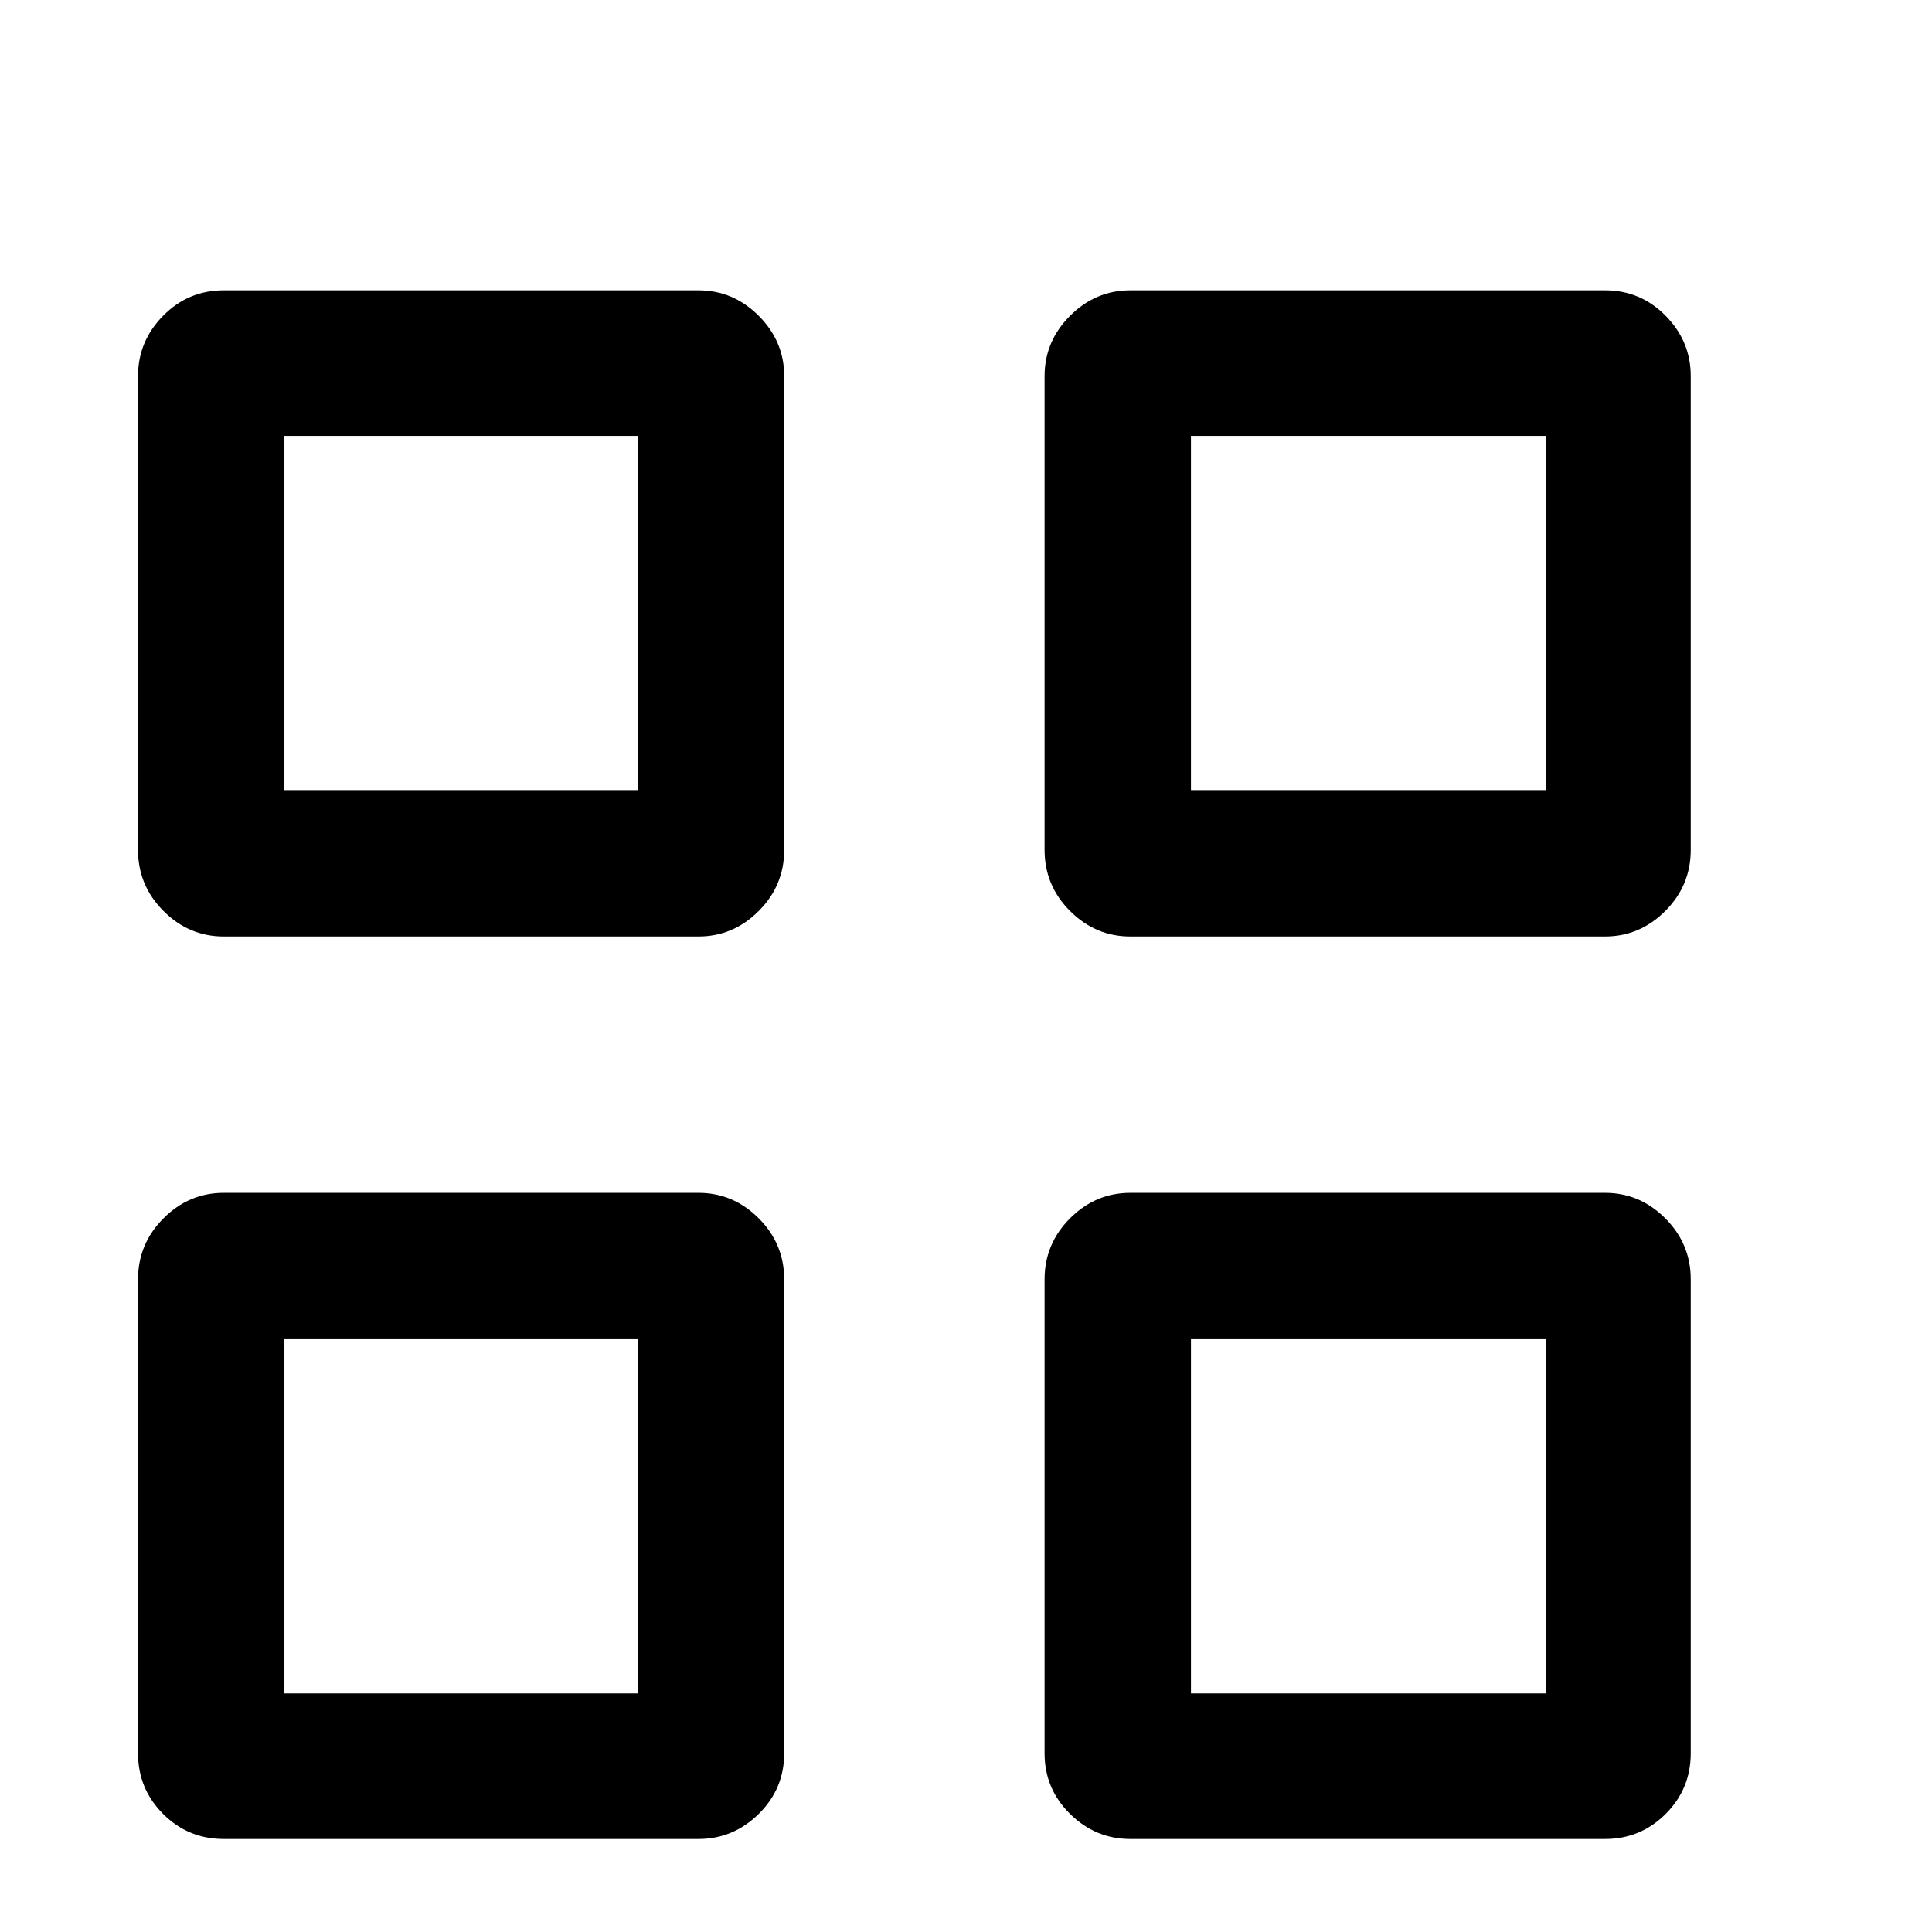 <svg viewBox="0 0 2389 2389" xmlns="http://www.w3.org/2000/svg"><path d="M170.667 2168v-586q0-44 31.5-75.5t74.5-31.5h587q43 0 74.5 31.5t31.5 75.5v586q0 44-31.5 75t-74.5 31h-587q-44 0-75-31t-31-75zm0-1117V465q0-43 31-74.5t75-31.5h587q43 0 74.5 31.5t31.5 74.5v586q0 44-31.5 75.5t-74.5 31.5h-587q-43 0-74.5-31.5t-31.5-75.5zm181 1043h437v-438h-437v438zm0-1117h437V539h-437v438zm940 1191v-586q0-44 31.5-75.5t74.5-31.5h587q43 0 74.5 31.5t31.5 75.5v586q0 44-31 75t-75 31h-587q-43 0-74.5-31t-31.5-75zm0-1117V465q0-43 31.5-74.5t74.5-31.5h587q44 0 75 31.5t31 74.5v586q0 44-31.5 75.5t-74.5 31.5h-587q-43 0-74.5-31.5t-31.5-75.5zm181 1043h439v-438h-439v438zm0-1117h439V539h-439v438z"/></svg>